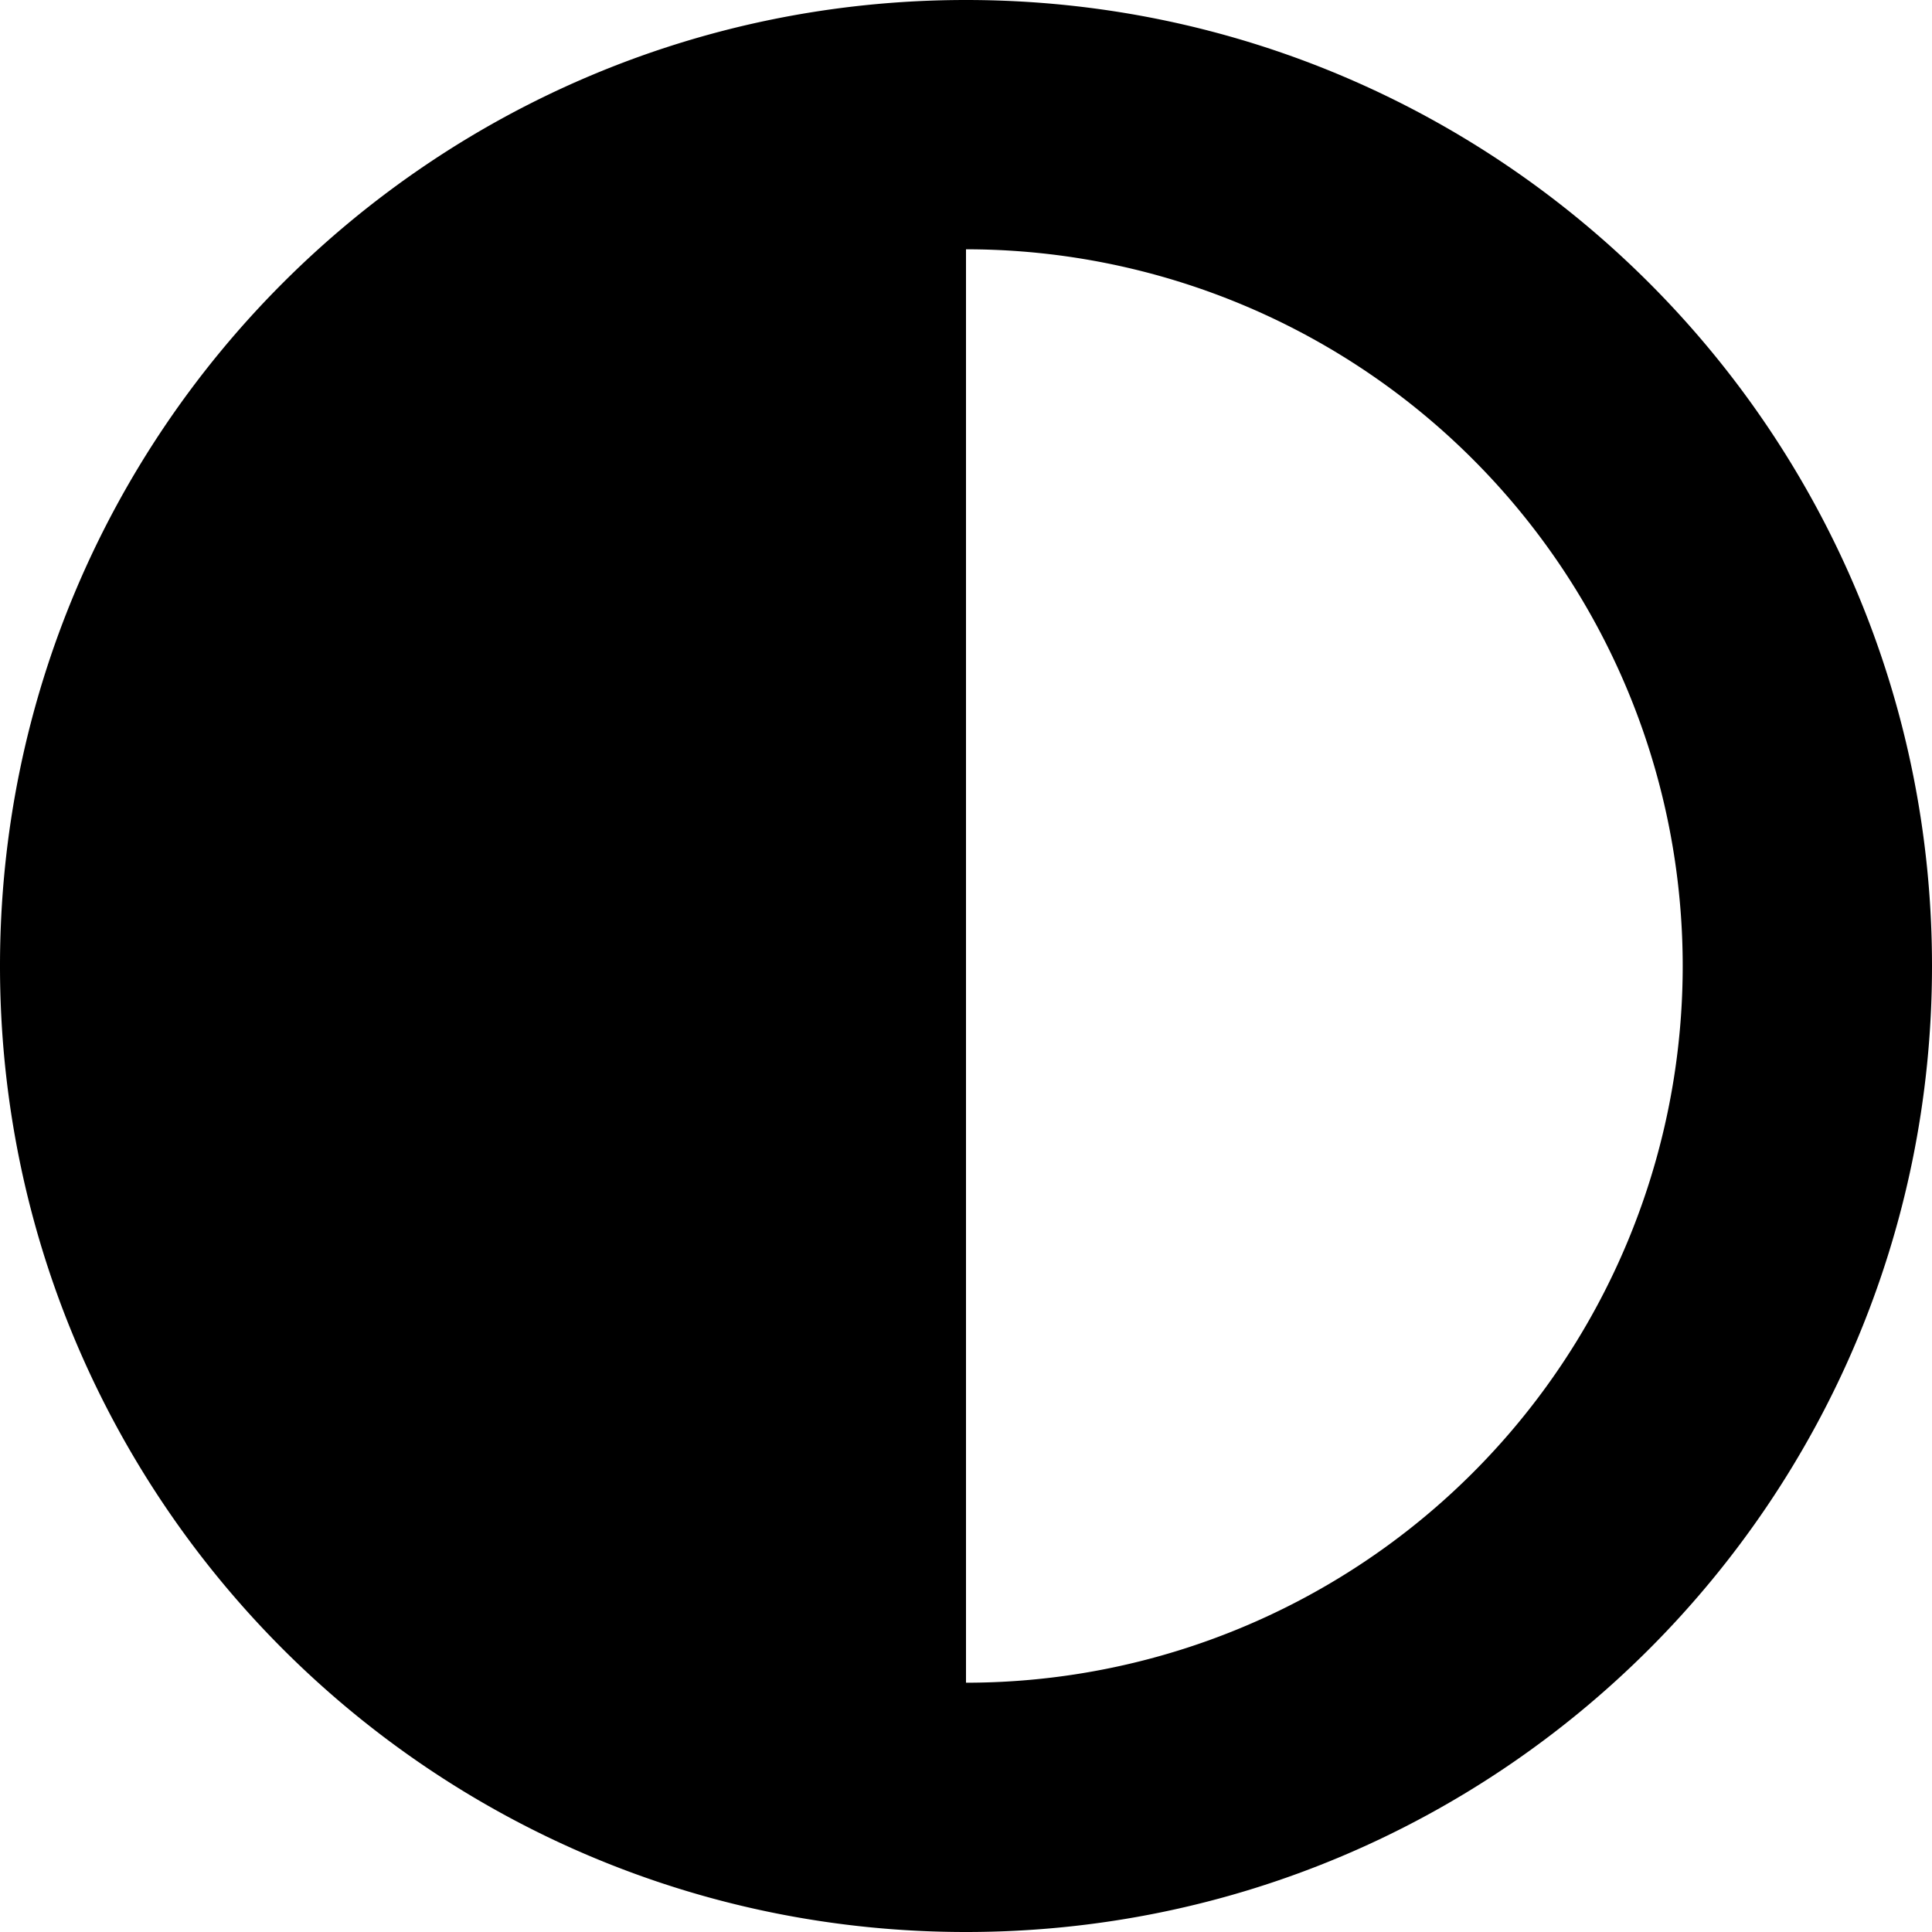 <svg width="100%" xmlns="http://www.w3.org/2000/svg" viewBox="0 0 496 496"><path fill="currentColor" d="M8,256C8,393,119,504,256,504S504,393,504,256,393,8,256,8,8,119,8,256ZM256,440V72a184,184,0,0,1,0,368Z" transform="translate(-8 -8)"/></svg>